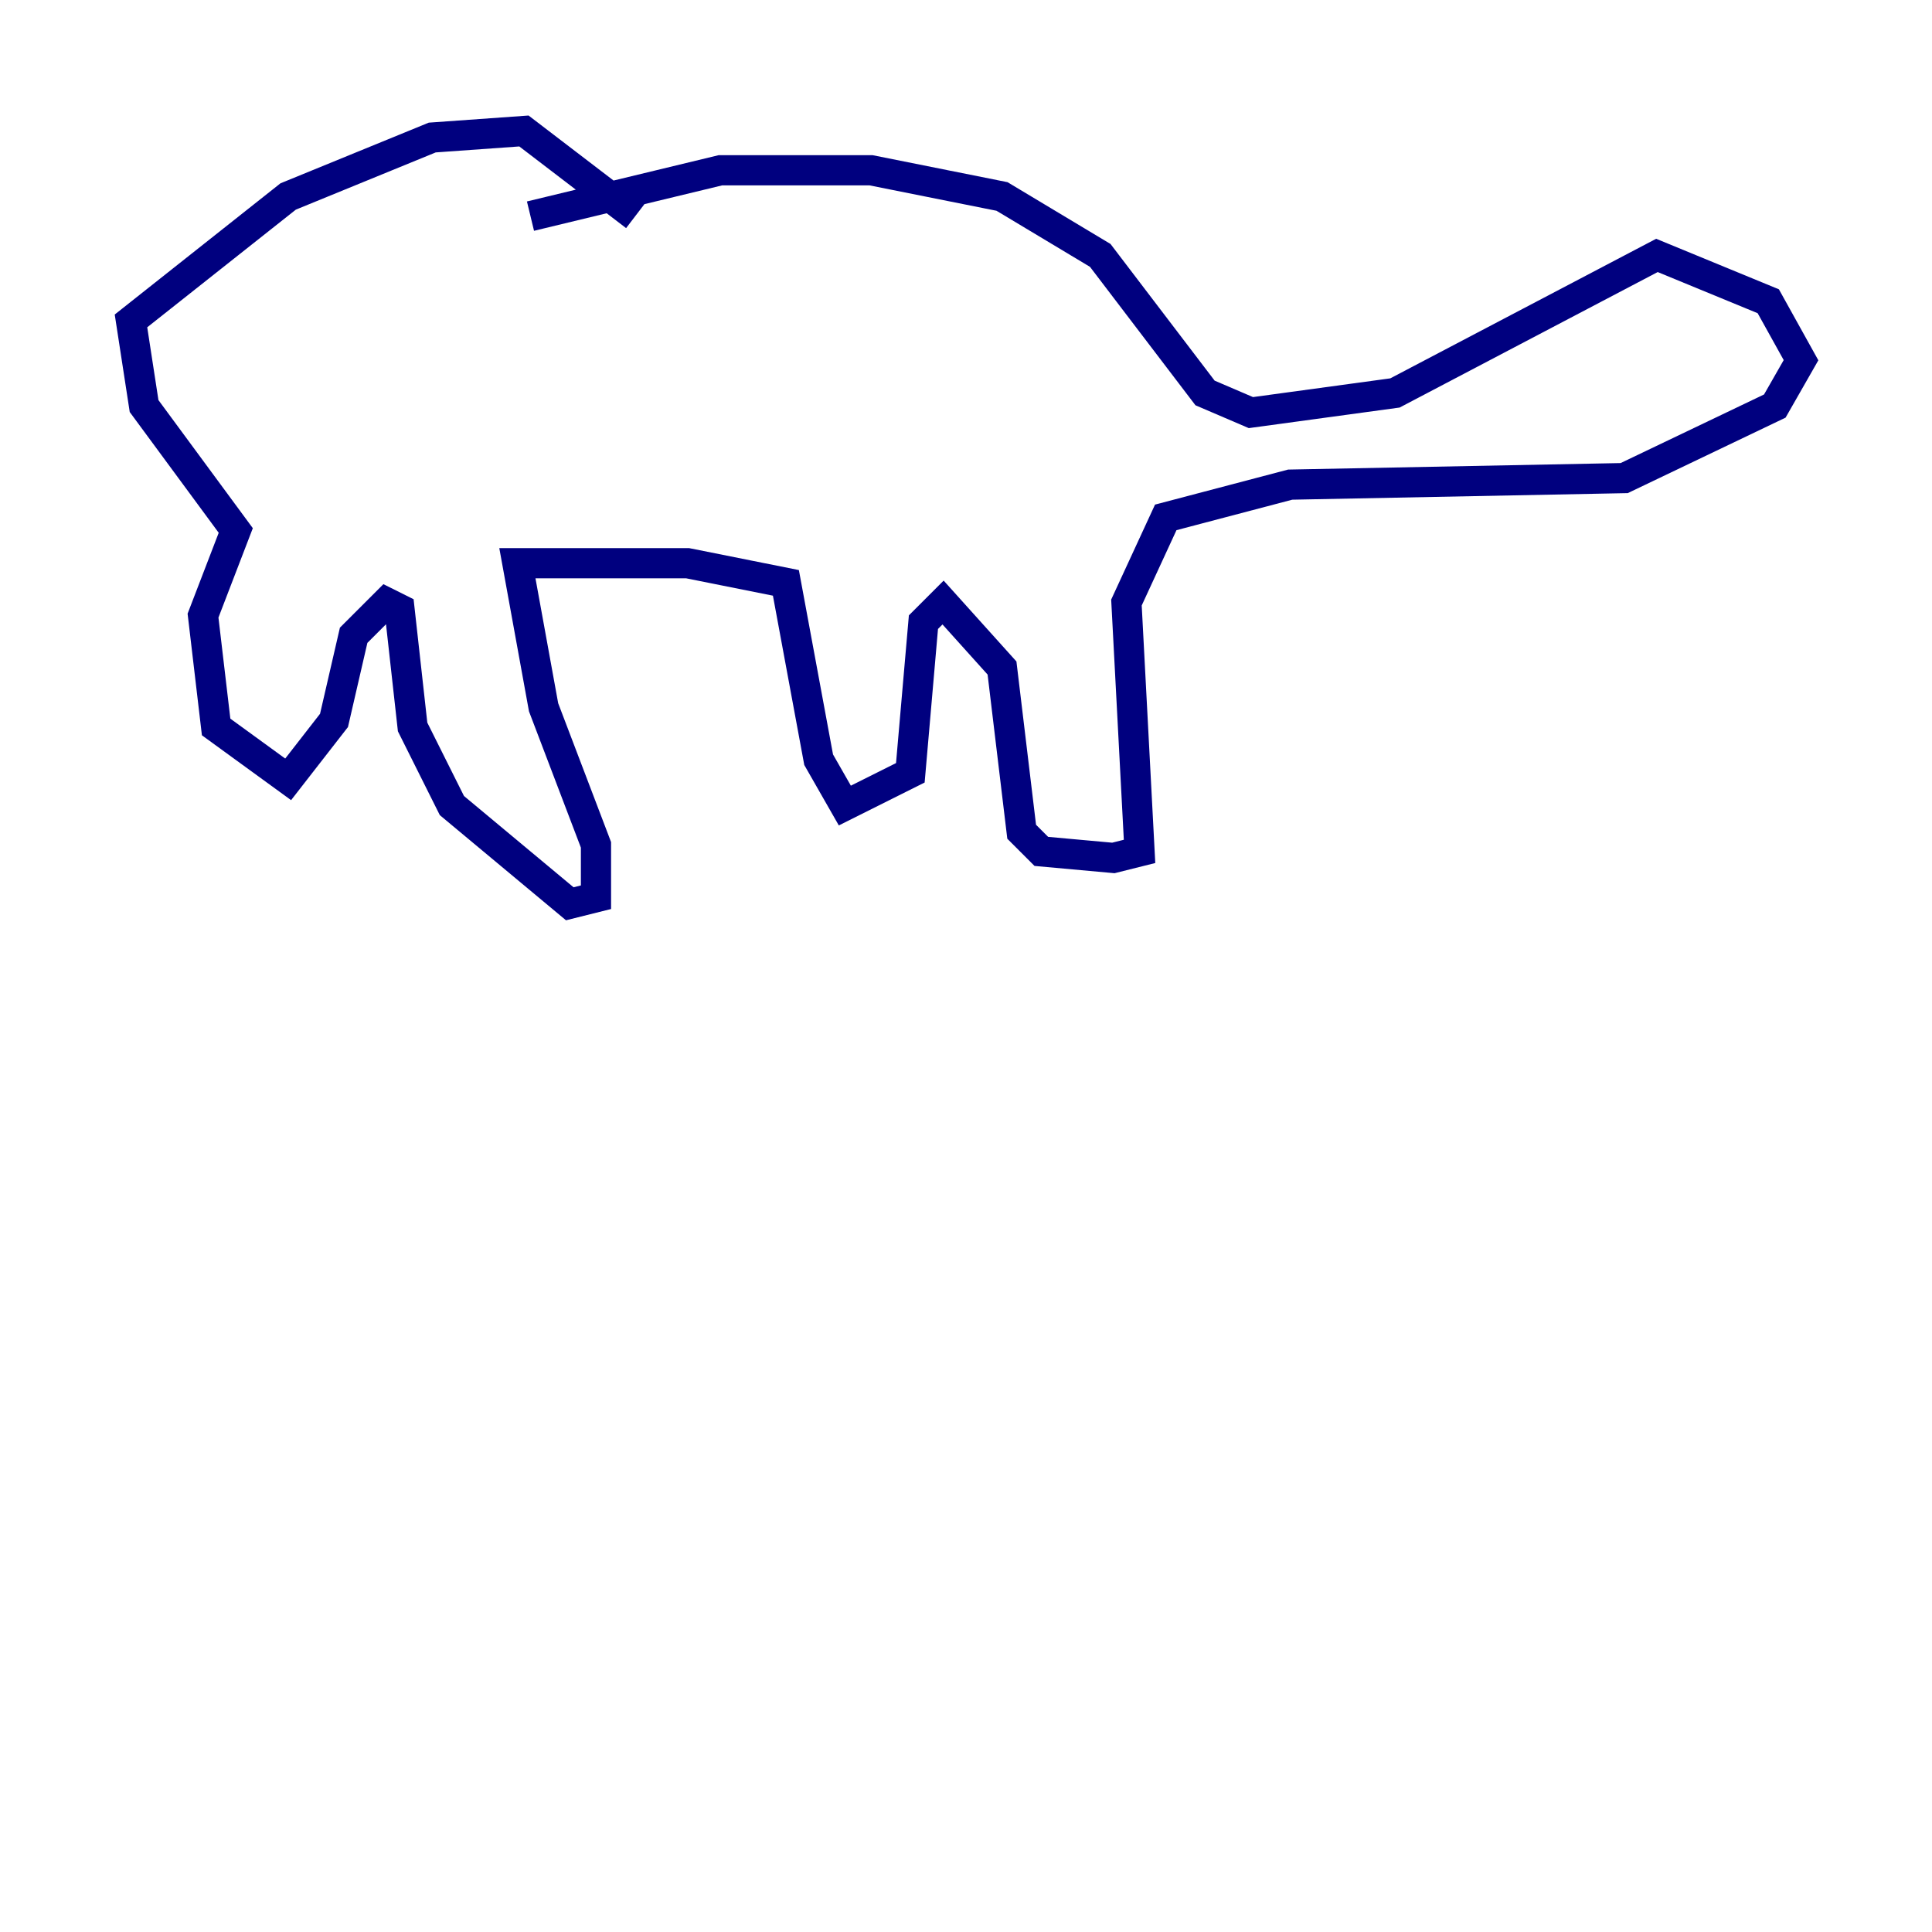 <?xml version="1.0" encoding="utf-8" ?>
<svg baseProfile="tiny" height="128" version="1.2" viewBox="0,0,128,128" width="128" xmlns="http://www.w3.org/2000/svg" xmlns:ev="http://www.w3.org/2001/xml-events" xmlns:xlink="http://www.w3.org/1999/xlink"><defs /><polyline fill="none" points="35.146,14.319 47.729,11.281 57.709,11.281 66.386,13.017 72.895,16.922 79.837,26.034 82.875,27.336 92.42,26.034 109.776,16.922 117.153,19.959 119.322,23.864 117.586,26.902 107.607,31.675 85.478,32.108 77.234,34.278 74.63,39.919 75.498,56.407 73.763,56.841 68.99,56.407 67.688,55.105 66.386,44.258 62.481,39.919 61.18,41.22 60.312,51.2 55.973,53.37 54.237,50.332 52.068,38.617 45.559,37.315 34.278,37.315 36.014,46.861 39.485,55.973 39.485,59.444 37.749,59.878 29.939,53.37 27.336,48.163 26.468,40.352 25.6,39.919 23.43,42.088 22.129,47.729 19.091,51.634 14.319,48.163 13.451,40.786 15.62,35.146 9.546,26.902 8.678,21.261 19.091,13.017 28.637,9.112 34.712,8.678 42.088,14.319" stroke="#00007f" stroke-width="2" /><polyline fill="none" points="9.98,23.43 9.98,23.43" stroke="#7f0000" stroke-width="2" /></svg>